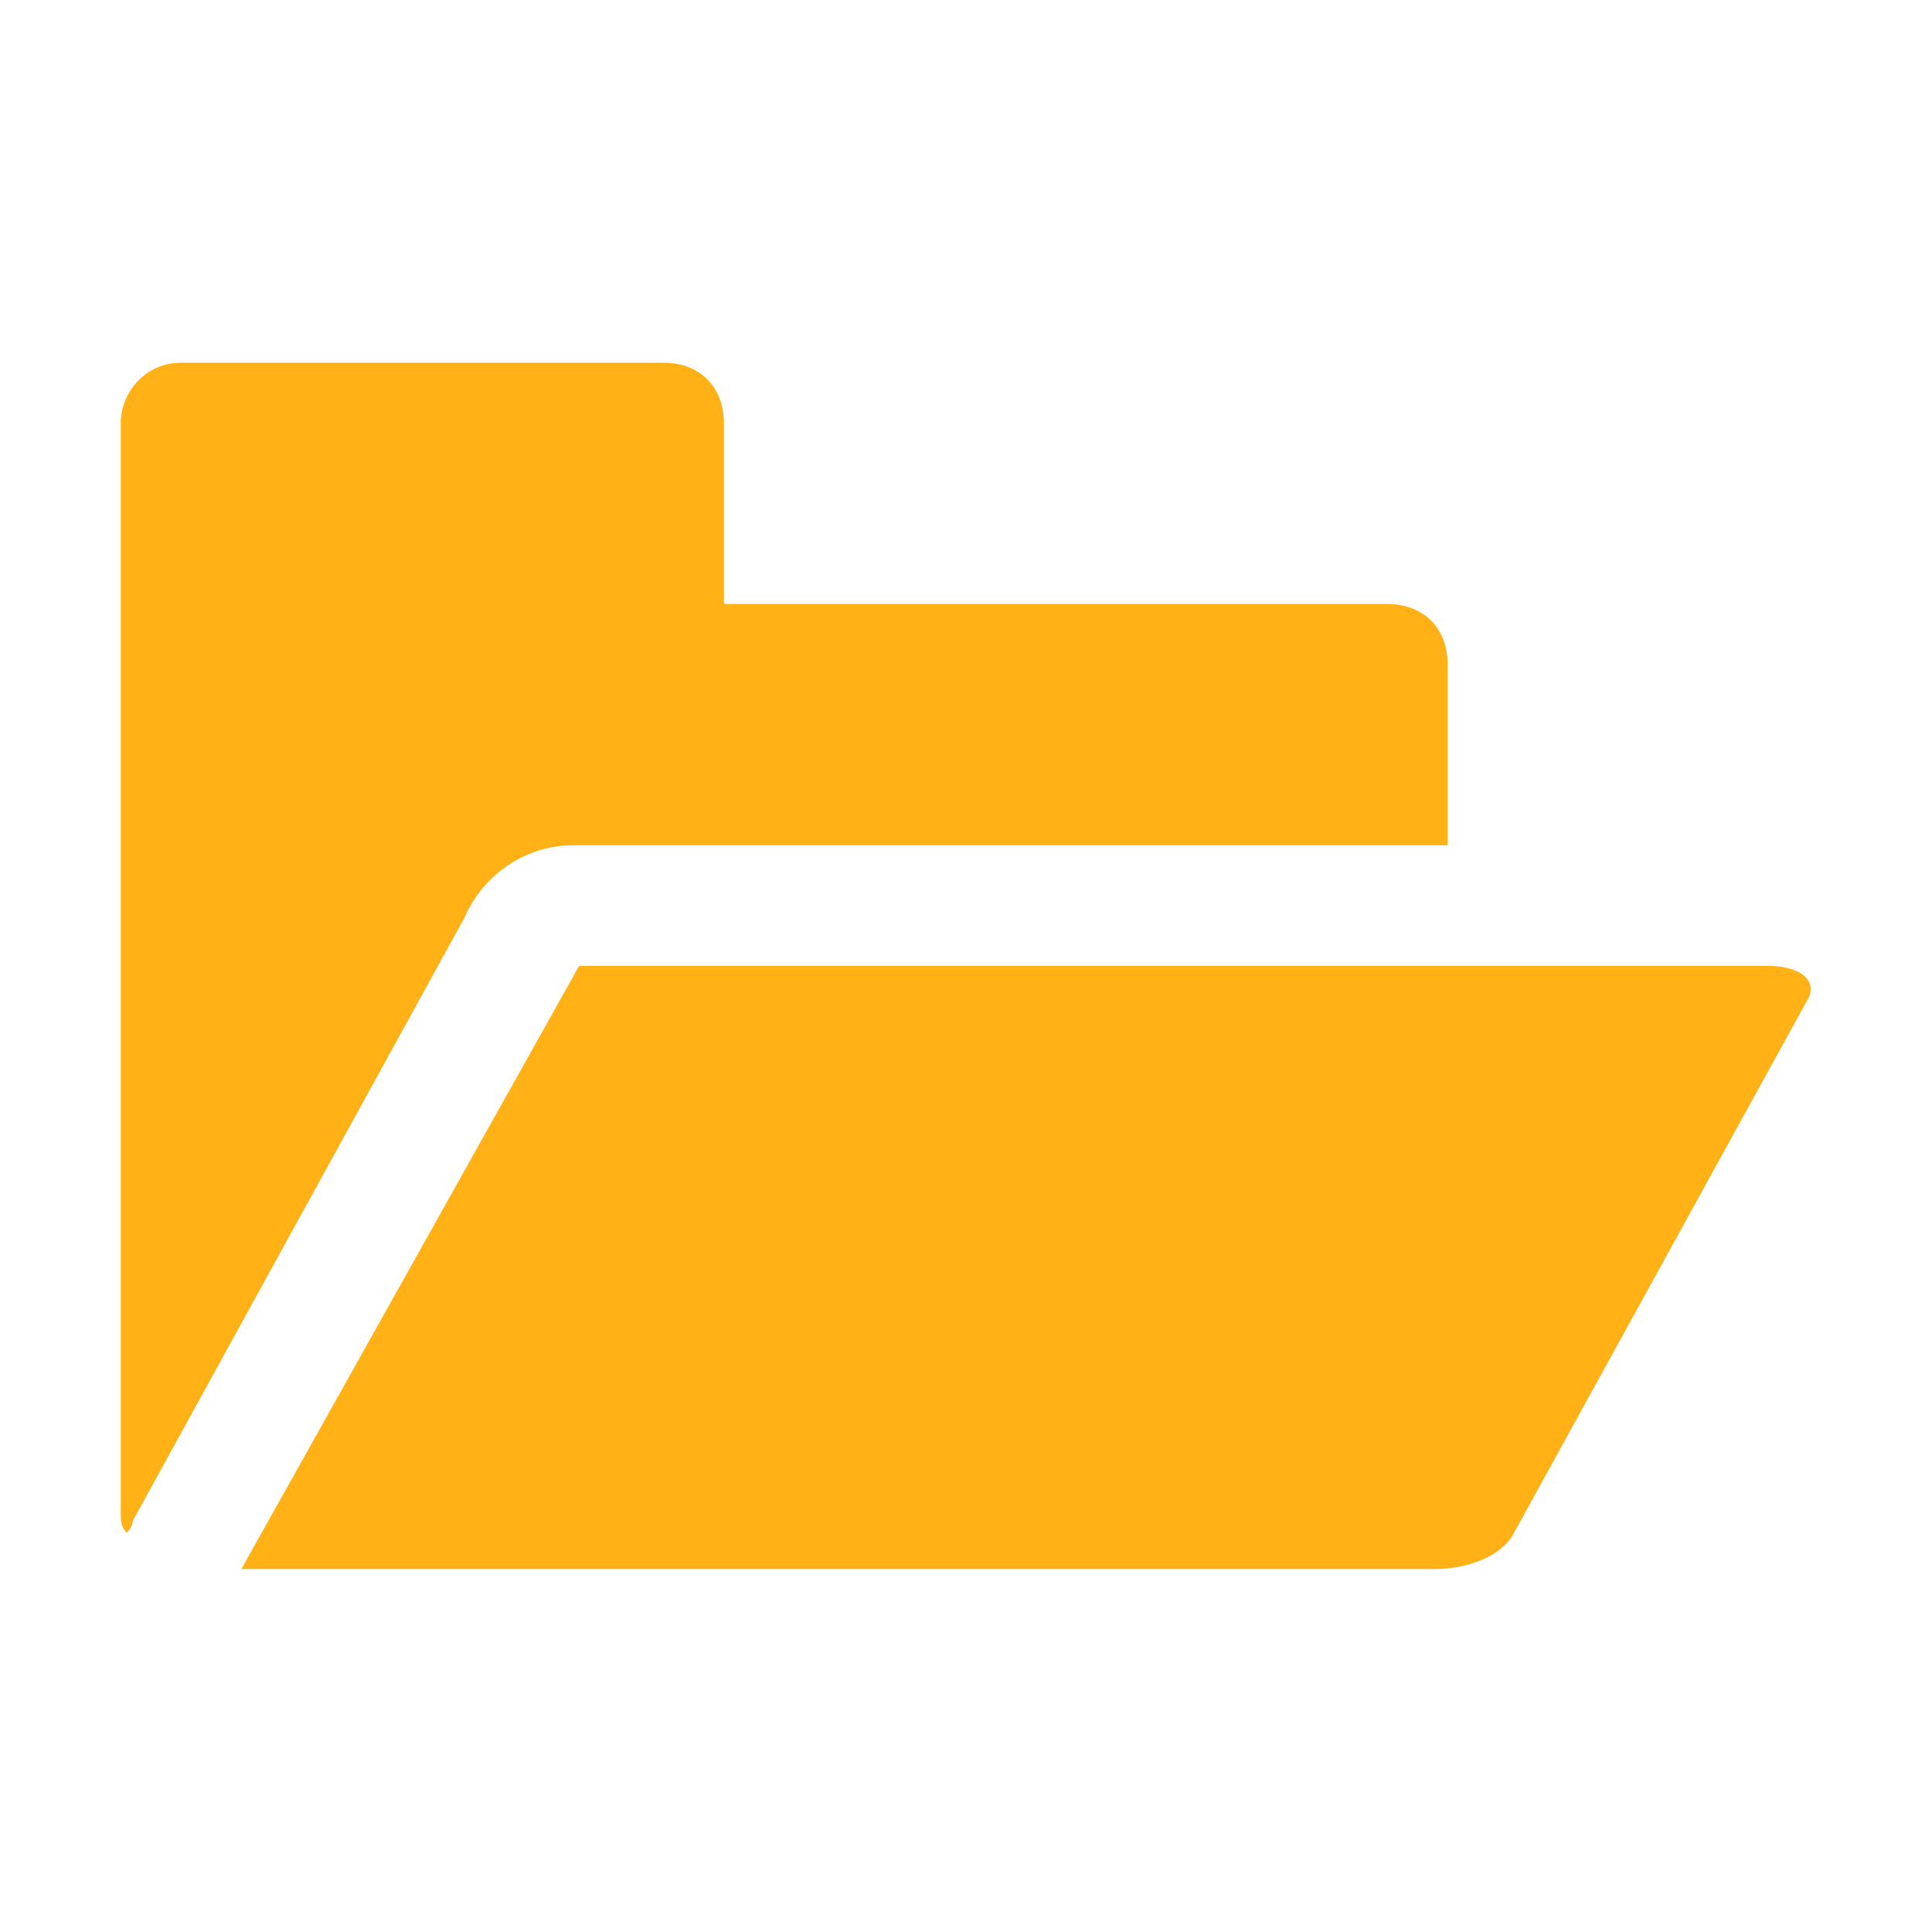 ﻿<?xml version='1.0' encoding='UTF-8'?>
<svg viewBox="-2 -6.008 32 32" xmlns="http://www.w3.org/2000/svg" xmlns:xlink="http://www.w3.org/1999/xlink">
  <g transform="translate(0, -0)">
    <g transform="matrix(0.999, 0, 0, 0.999, 0, 0)">
      <g id="Layer_1" transform="translate(-2, -6)" style="enable-background:new 0 0 32 32">
        <g id="FolderOpen">
          <g class="st0">
            <path d="M2.2, 25.2L7.7, 15.2C8, 14.5 8.7, 14 9.5, 14L24, 14L24, 11C24, 10.4 23.6, 10 23, 10L12, 10L12, 7C12, 6.4 11.6, 6 11, 6L3, 6C2.4, 6 2, 6.5 2, 7L2, 25C2, 25.2 2, 25.3 2.1, 25.4C2.1, 25.4 2.2, 25.3 2.2, 25.2z" fill="#FFB115" class="Yellow" />
          </g>
        </g>
      </g>
    </g>
  </g>
  <g transform="translate(0, -0)">
    <g transform="matrix(0.999, 0, 0, 0.999, 0, 0)">
      <g id="Layer_1" transform="translate(-2, -6)" style="enable-background:new 0 0 32 32">
        <g id="FolderOpen">
          <path d="M29.3, 16L9.6, 16L4, 26L23.8, 26C24.3, 26 24.9, 25.8 25.1, 25.4L30, 16.5C30.1, 16.2 29.8, 16 29.3, 16z" fill="#FFB115" class="Yellow" />
        </g>
      </g>
    </g>
  </g>
</svg>